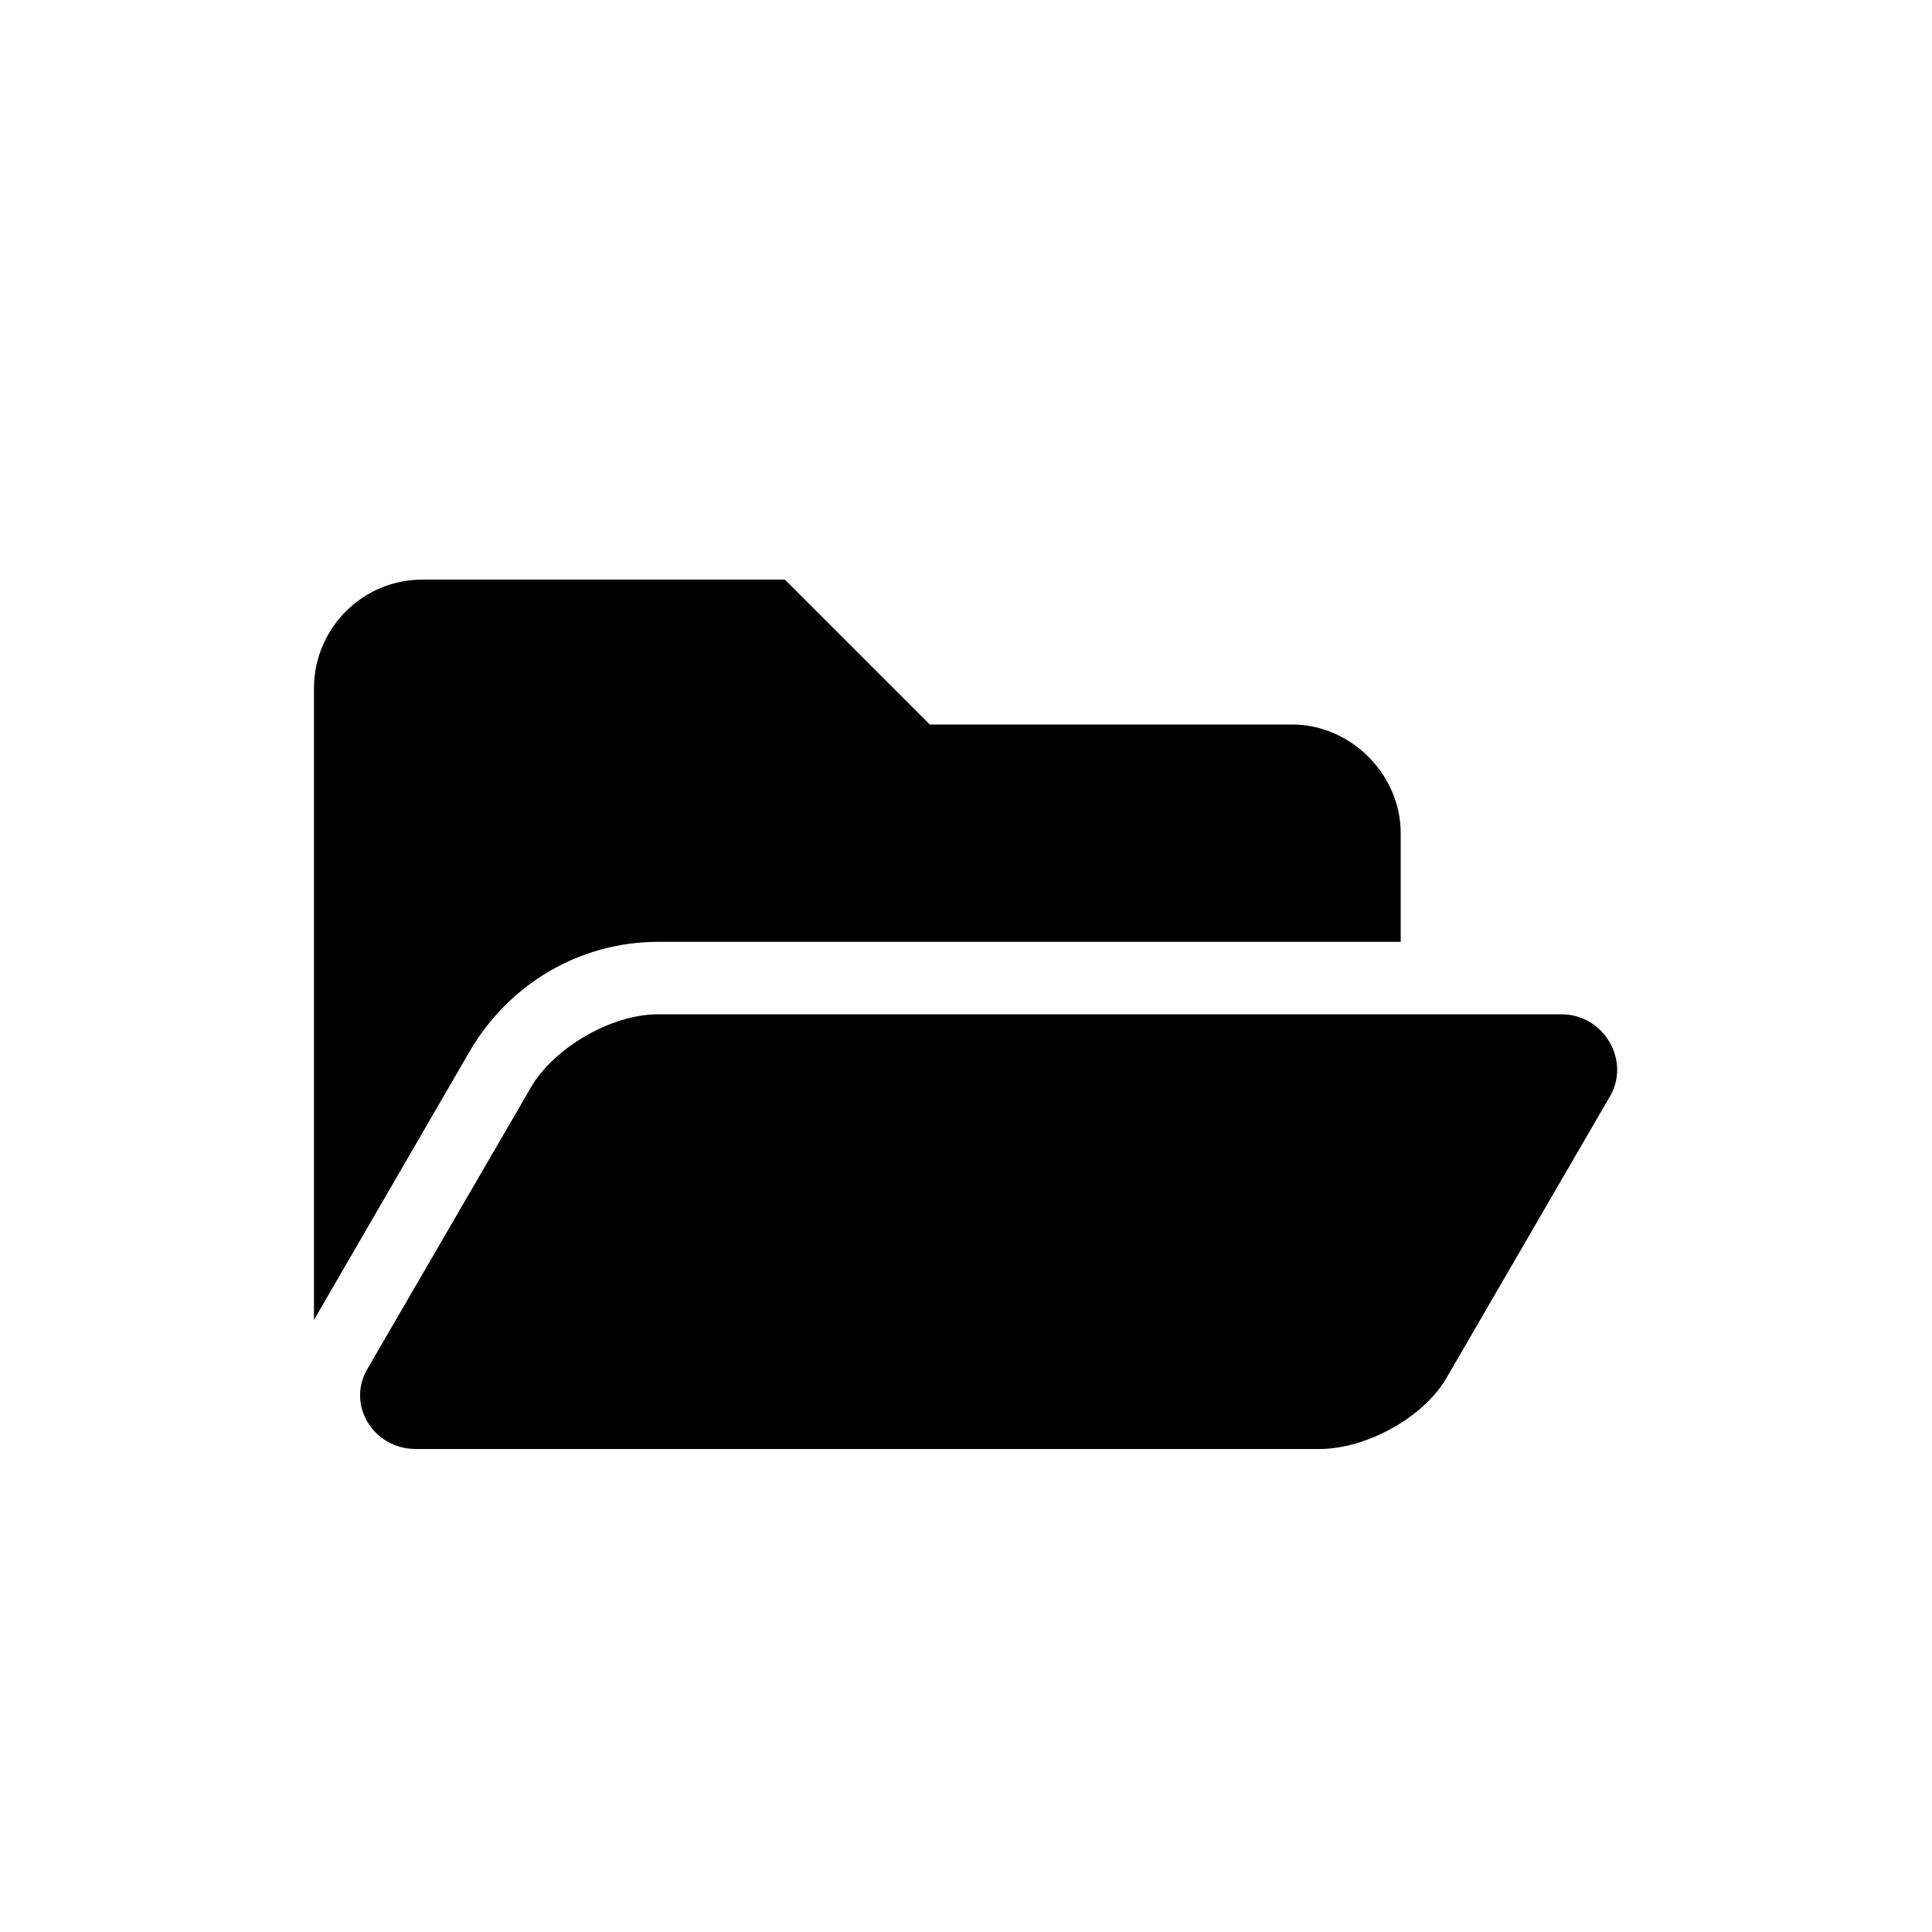 <svg width="20" height="20" viewBox="0 0 20 20" fill="none" xmlns="http://www.w3.org/2000/svg">
<path d="M16.656 11.367C16.891 10.992 16.609 10.5 16.164 10.5H6.812C6.32 10.5 5.734 10.852 5.5 11.25L3.812 14.156C3.578 14.531 3.859 15 4.305 15H13.656C14.148 15 14.734 14.672 14.969 14.273L16.656 11.367ZM6.812 9.75H14.5V8.625C14.5 8.016 13.984 7.5 13.375 7.5H9.625L8.125 6H4.375C3.742 6 3.25 6.516 3.25 7.125V13.664L4.867 10.875C5.266 10.195 5.992 9.75 6.812 9.75Z" fill="black"/>
</svg>
